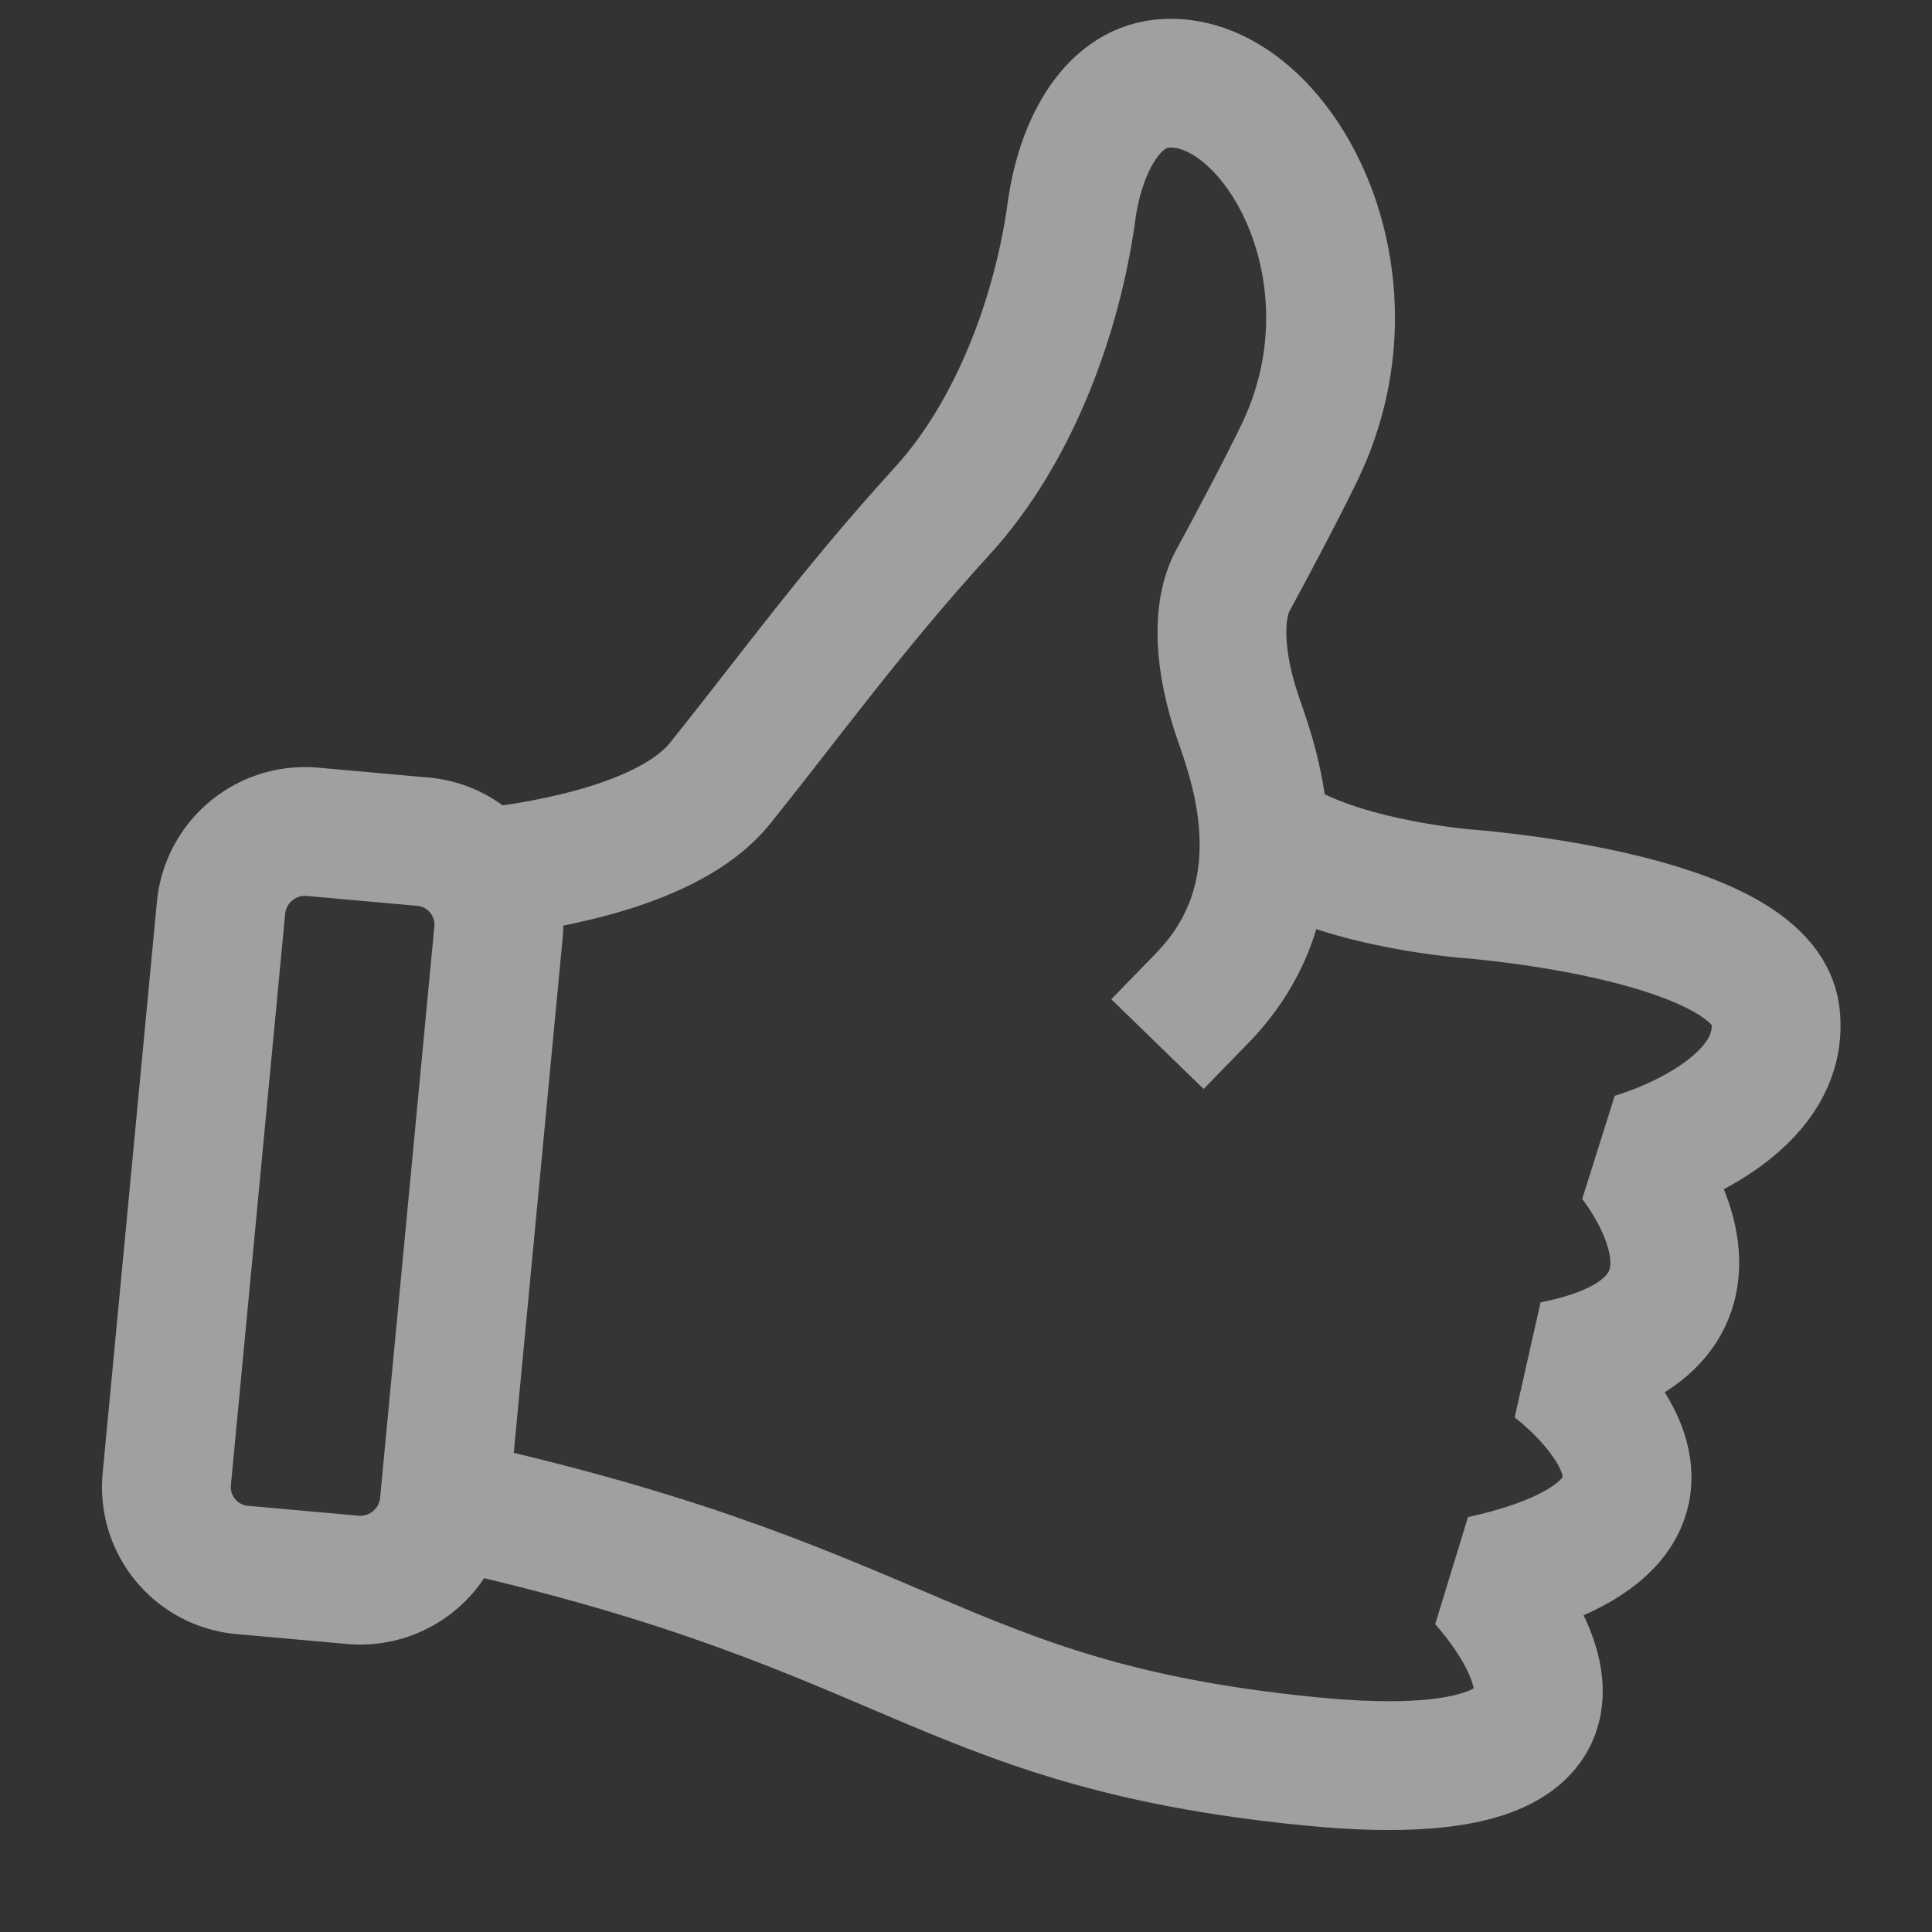 <svg width="15" height="15" fill="none" xmlns="http://www.w3.org/2000/svg">
    <rect width="100%" height="100%" fill="#333333" stroke="none"/>
    <path fill-rule="evenodd" clip-rule="evenodd" d="M4.732 6.577s1.951-1.522 2.37-2.266c.42-.744 1.224-2.186 1.408-2.926.184-.74 2.027-.909 1.82.875-.206 1.783-.756 1.71-.756 2.243 0 .533-.114 1.838.38 2.074.493.237 3.537.323 3.687.848.15.525-.674 1.564-.972 1.564-.298 0 .89.827.568 1.093-.322.266-.953.565-.953.565s.58.708.385 1.01c-.194.3-.999.61-.999.61s.454 1.017.12 1.23c-.334.211-2.404.205-3.023 0-.62-.206-3.572-1.546-4.035-1.546H3.228c-.117 0 .02.5-.765.316-.787-.183-1.302-.46-1.172-1.323.13-.862.583-4.202.583-4.202s.953-.571 1.354-.285c.402.285 1.504.12 1.504.12z" fill="#fff" fill-opacity=".01"/>
    <path d="M9.335 7.748c.77-.792.411-1.79.285-2.152-.164-.466-.173-.861-.046-1.093.136-.248.403-.754.522-1.004.668-1.404-.218-2.93-1.069-2.85-.414.038-.644.524-.707.986-.11.81-.445 1.718-1 2.327-.708.777-1.178 1.432-1.728 2.118-.342.426-1.143.606-1.718.682" stroke="#9FA0A1" stroke-linecap="square" stroke-linejoin="round"/>
    <path clip-rule="evenodd" d="m1.892 12.19.838.075a.655.655 0 0 0 .718-.58l.423-4.454a.647.647 0 0 0-.597-.697l-.839-.075a.655.655 0 0 0-.718.58l-.423 4.454a.646.646 0 0 0 .598.697z" stroke="#9FA0A1" stroke-linecap="square" stroke-linejoin="round"/>
    <path d="M9.81 6.457c.48.391 1.557.48 1.557.48s2.324.165 2.418.943c.093.778-1.116 1.11-1.116 1.11s1.067 1.287-.613 1.612c0 0 1.61 1.184-.55 1.665 0 0 1.61 1.702-1.344 1.407-2.953-.295-3.06-1.24-6.934-2.052" stroke="#9FA0A1" stroke-linejoin="bevel"/>
</svg>
